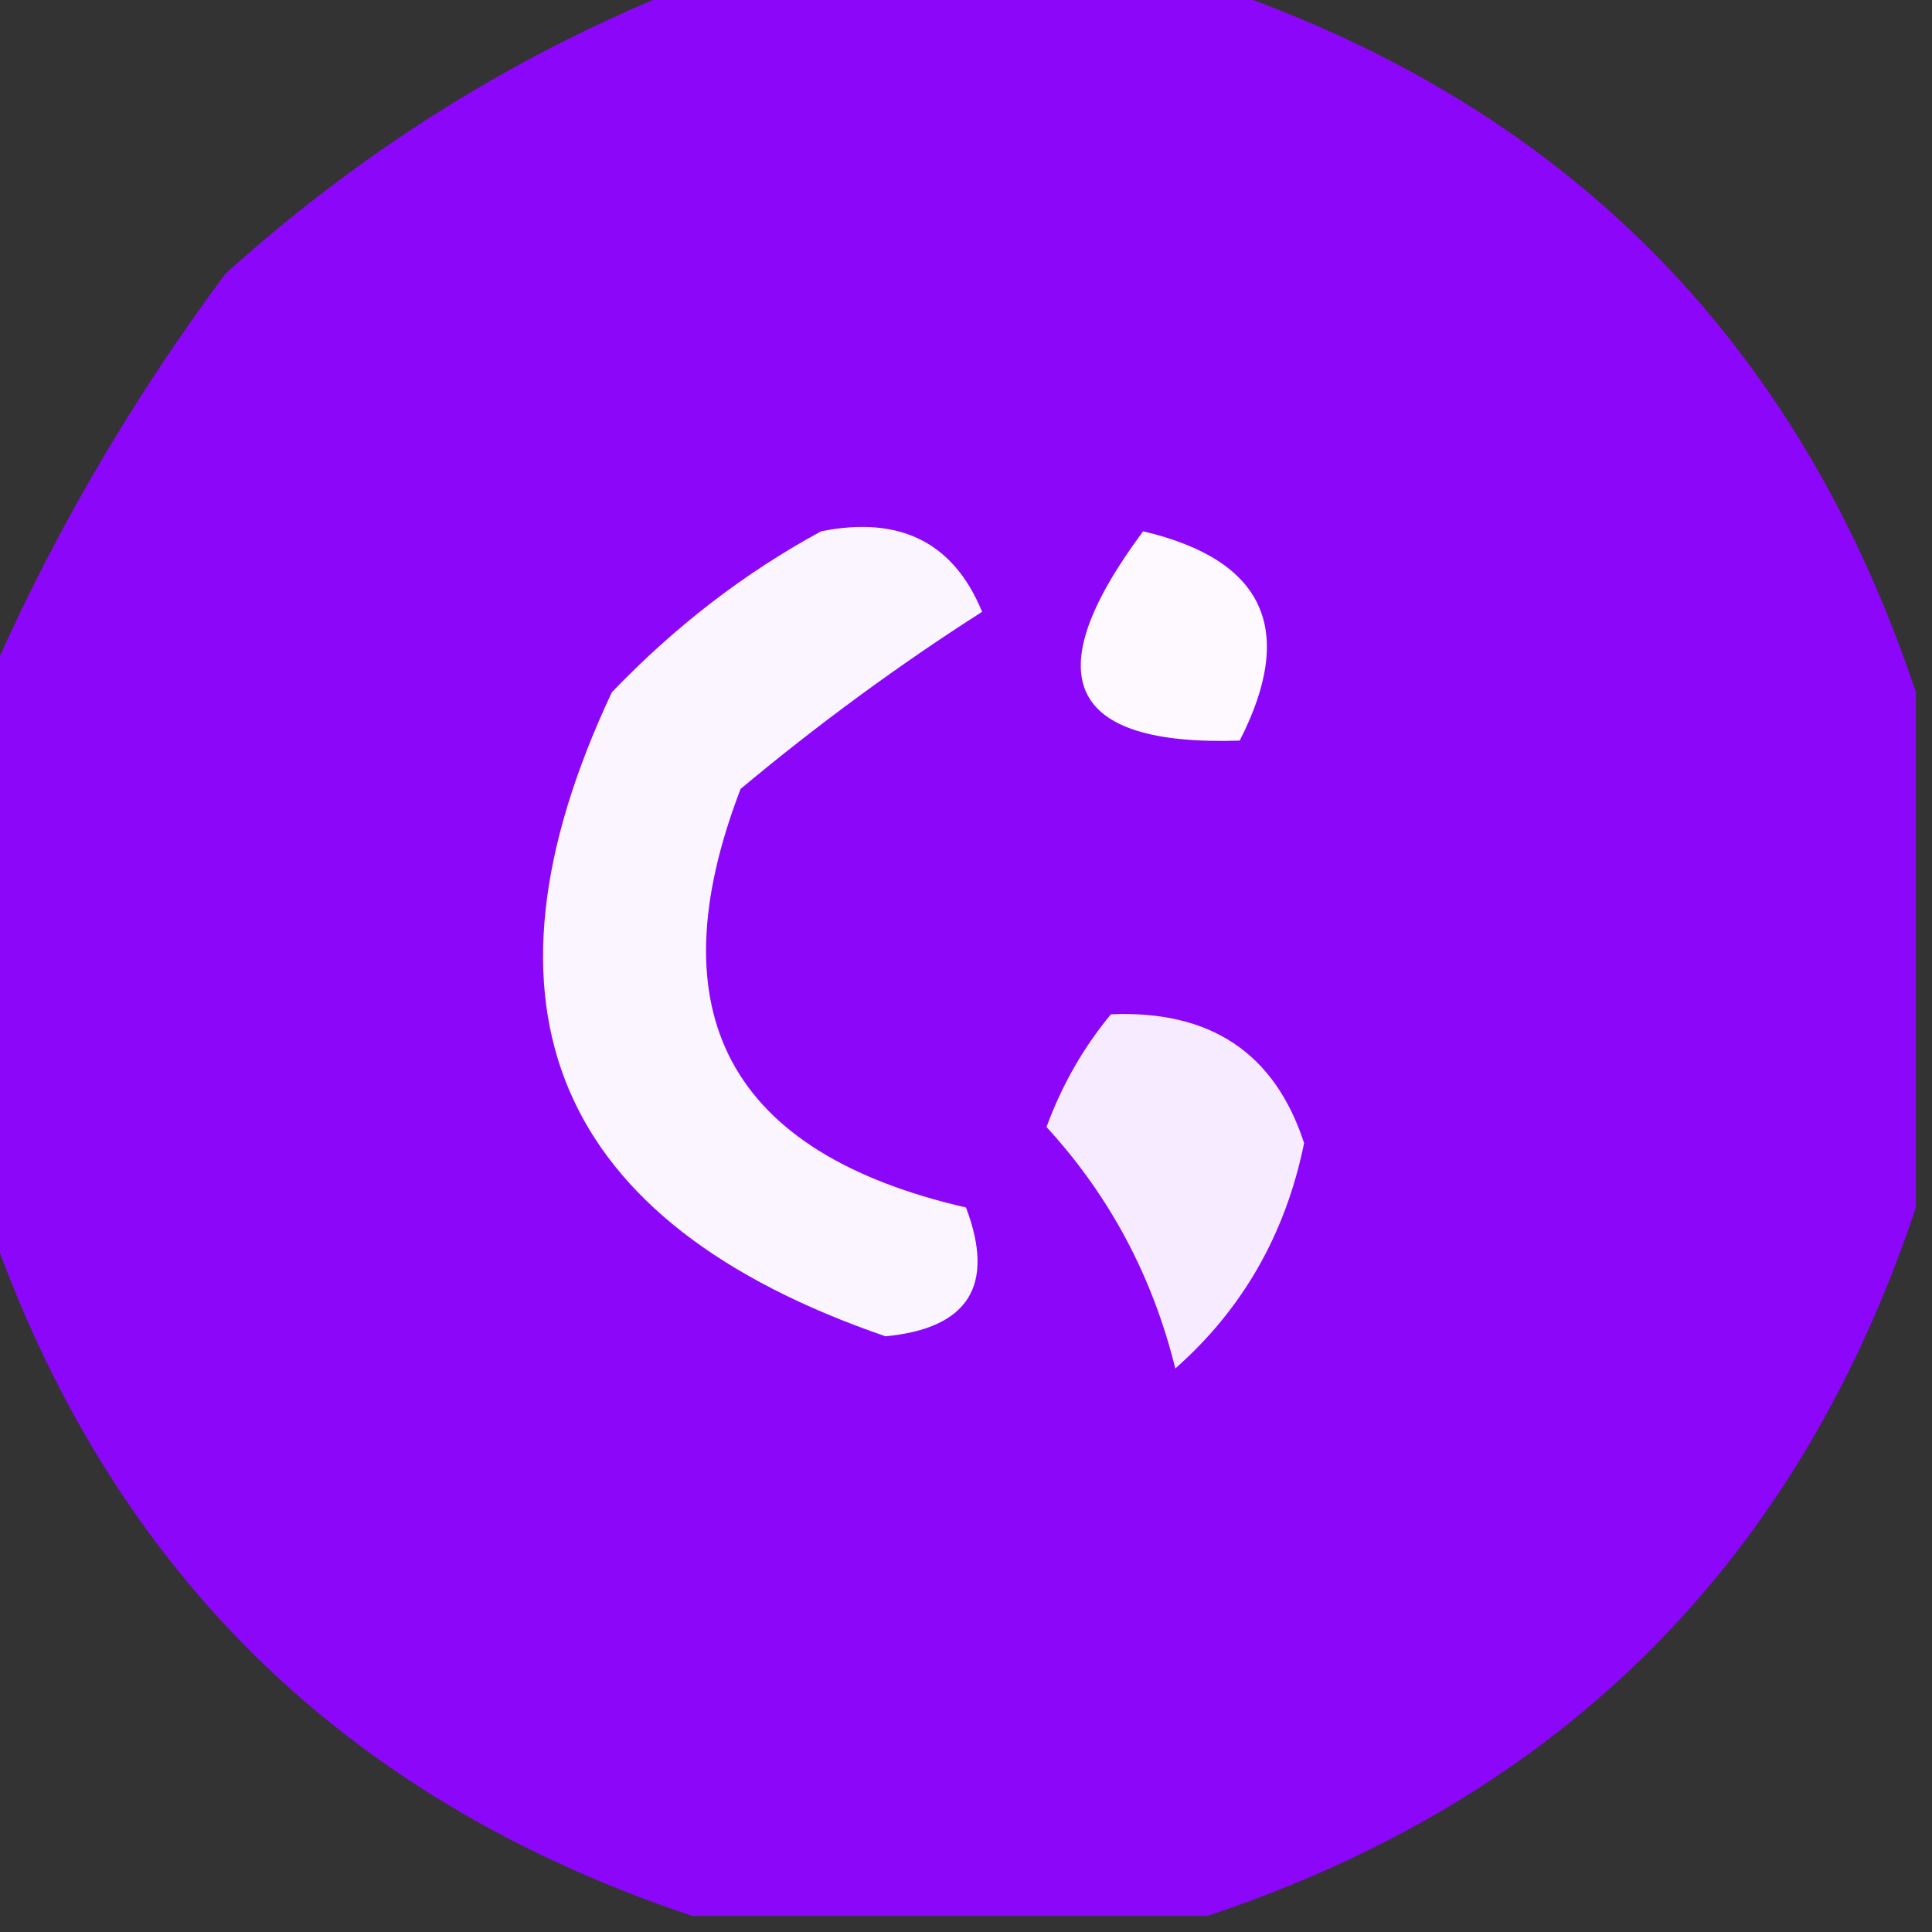 <?xml version="1.0" encoding="UTF-8"?>
<!DOCTYPE svg PUBLIC "-//W3C//DTD SVG 1.1//EN" "http://www.w3.org/Graphics/SVG/1.1/DTD/svg11.dtd">
<svg xmlns="http://www.w3.org/2000/svg" version="1.1" width="60px" height="60px" style="shape-rendering:geometricPrecision; text-rendering:geometricPrecision; image-rendering:optimizeQuality; fill-rule:evenodd; clip-rule:evenodd" xmlns:xlink="http://www.w3.org/1999/xlink">
<rect width="100%" height="100%" fill="#333333" stroke="none"/>
<g><path style="opacity:0.967" fill="#8f05ff" d="M 21.5,-0.5 C 26.833,-0.5 32.167,-0.5 37.5,-0.5C 48.5,3.167 55.833,10.5 59.5,21.5C 59.5,26.833 59.5,32.167 59.5,37.5C 55.833,48.5 48.5,55.833 37.5,59.5C 32.167,59.5 26.833,59.5 21.5,59.5C 10.5,55.833 3.167,48.5 -0.5,37.5C -0.5,32.167 -0.5,26.833 -0.5,21.5C 1.454,16.935 3.954,12.602 7,8.5C 11.344,4.585 16.177,1.585 21.5,-0.5 Z"/></g>
<g><path style="opacity:1" fill="#fbf5ff" d="M 25.5,16.5 C 27.948,16.01 29.615,16.843 30.5,19C 27.914,20.652 25.414,22.485 23,24.5C 20.322,31.475 22.655,35.808 30,37.5C 30.915,39.92 30.081,41.253 27.5,41.5C 17.233,37.968 14.399,31.301 19,21.5C 20.965,19.45 23.132,17.783 25.5,16.5 Z"/></g>
<g><path style="opacity:1" fill="#fdf9ff" d="M 35.5,16.5 C 39.264,17.385 40.264,19.552 38.5,23C 33.148,23.175 32.148,21.009 35.5,16.5 Z"/></g>
<g><path style="opacity:1" fill="#f7ebff" d="M 34.5,31.5 C 37.588,31.367 39.588,32.7 40.5,35.5C 39.926,38.321 38.592,40.654 36.5,42.5C 35.793,39.636 34.459,37.136 32.5,35C 32.978,33.697 33.645,32.531 34.5,31.5 Z"/></g>
</svg>

